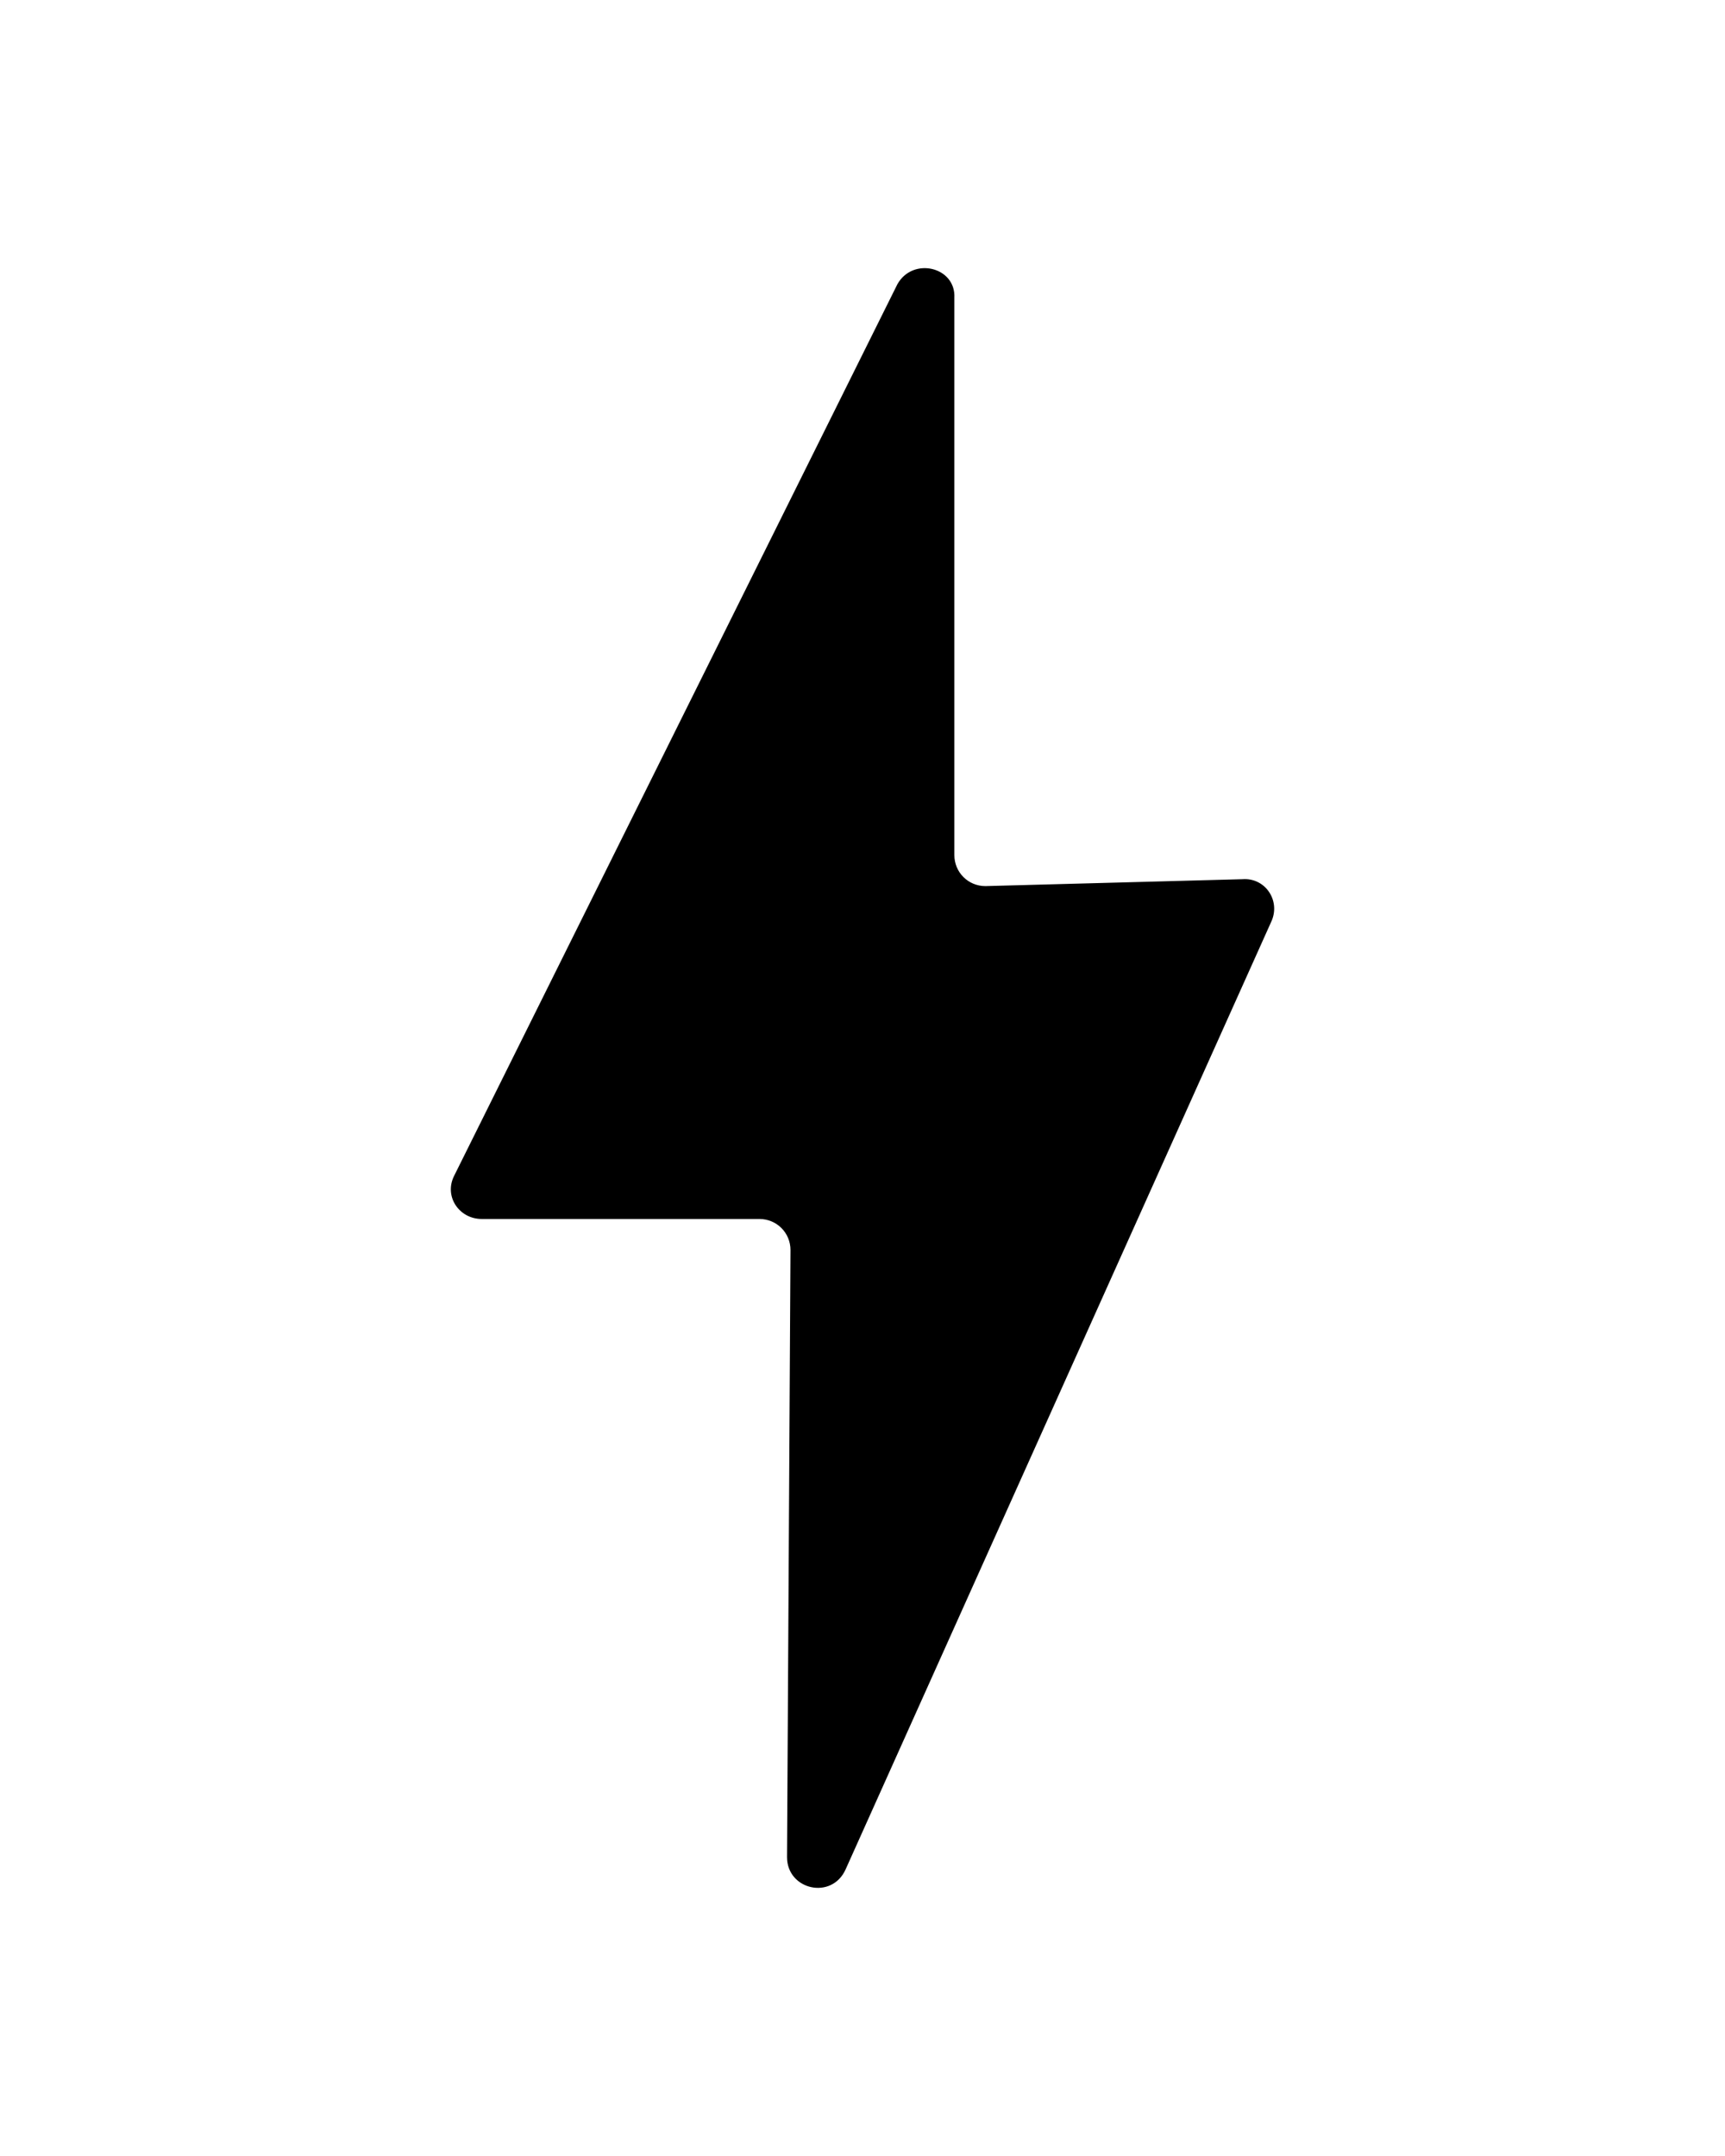<?xml version="1.0" encoding="UTF-8" standalone="no"?>
<svg
   xmlns:dc="http://purl.org/dc/elements/1.1/"
   xmlns:cc="http://creativecommons.org/ns#"
   xmlns:rdf="http://www.w3.org/1999/02/22-rdf-syntax-ns#"
   xmlns:svg="http://www.w3.org/2000/svg"
   xmlns="http://www.w3.org/2000/svg"
   xmlns:sodipodi="http://sodipodi.sourceforge.net/DTD/sodipodi-0.dtd"
   xmlns:inkscape="http://www.inkscape.org/namespaces/inkscape"
   version="1.1"
   x="0px"
   y="0px"
   viewBox="0 0 100 125"
   enable-background="new 0 0 100 100"
   xml:space="preserve"
   id="svg8"
   sodipodi:docname="electricity.svg"
   inkscape:version="0.92.3 (d244b95, 2018-08-02)"><defs
     id="defs12" /><sodipodi:namedview
     pagecolor="#ffffff"
     bordercolor="#666666"
     borderopacity="1"
     objecttolerance="10"
     gridtolerance="10"
     guidetolerance="10"
     inkscape:pageopacity="0"
     inkscape:pageshadow="2"
     inkscape:window-width="856"
     inkscape:window-height="480"
     id="namedview10"
     showgrid="false"
     inkscape:zoom="0.472"
     inkscape:cx="-89.907167"
     inkscape:cy="131.38933"
     inkscape:window-x="3184"
     inkscape:window-y="505"
     inkscape:window-maximized="0"
     inkscape:current-layer="svg8" /><path
     d="m 27.925,70.674 h 16.1 c 1,0 1.8,0.8 1.8,1.8 l -0.2,35.2 c 0,1.9 2.6,2.5 3.4,0.7 l 24.7,-55 c 0.5,-1.2 -0.4,-2.5 -1.7,-2.4 l -14.9,0.4 c -1,0 -1.8,-0.8 -1.8,-1.8 v -32.3 c 0.1,-1.8 -2.4,-2.4 -3.3,-0.8 l -25.7,51.7 c -0.6,1.2 0.3,2.5 1.6,2.5 z"
     id="path2"
     style="fill:#000000"
     inkscape:connector-curvature="0" /></svg>
